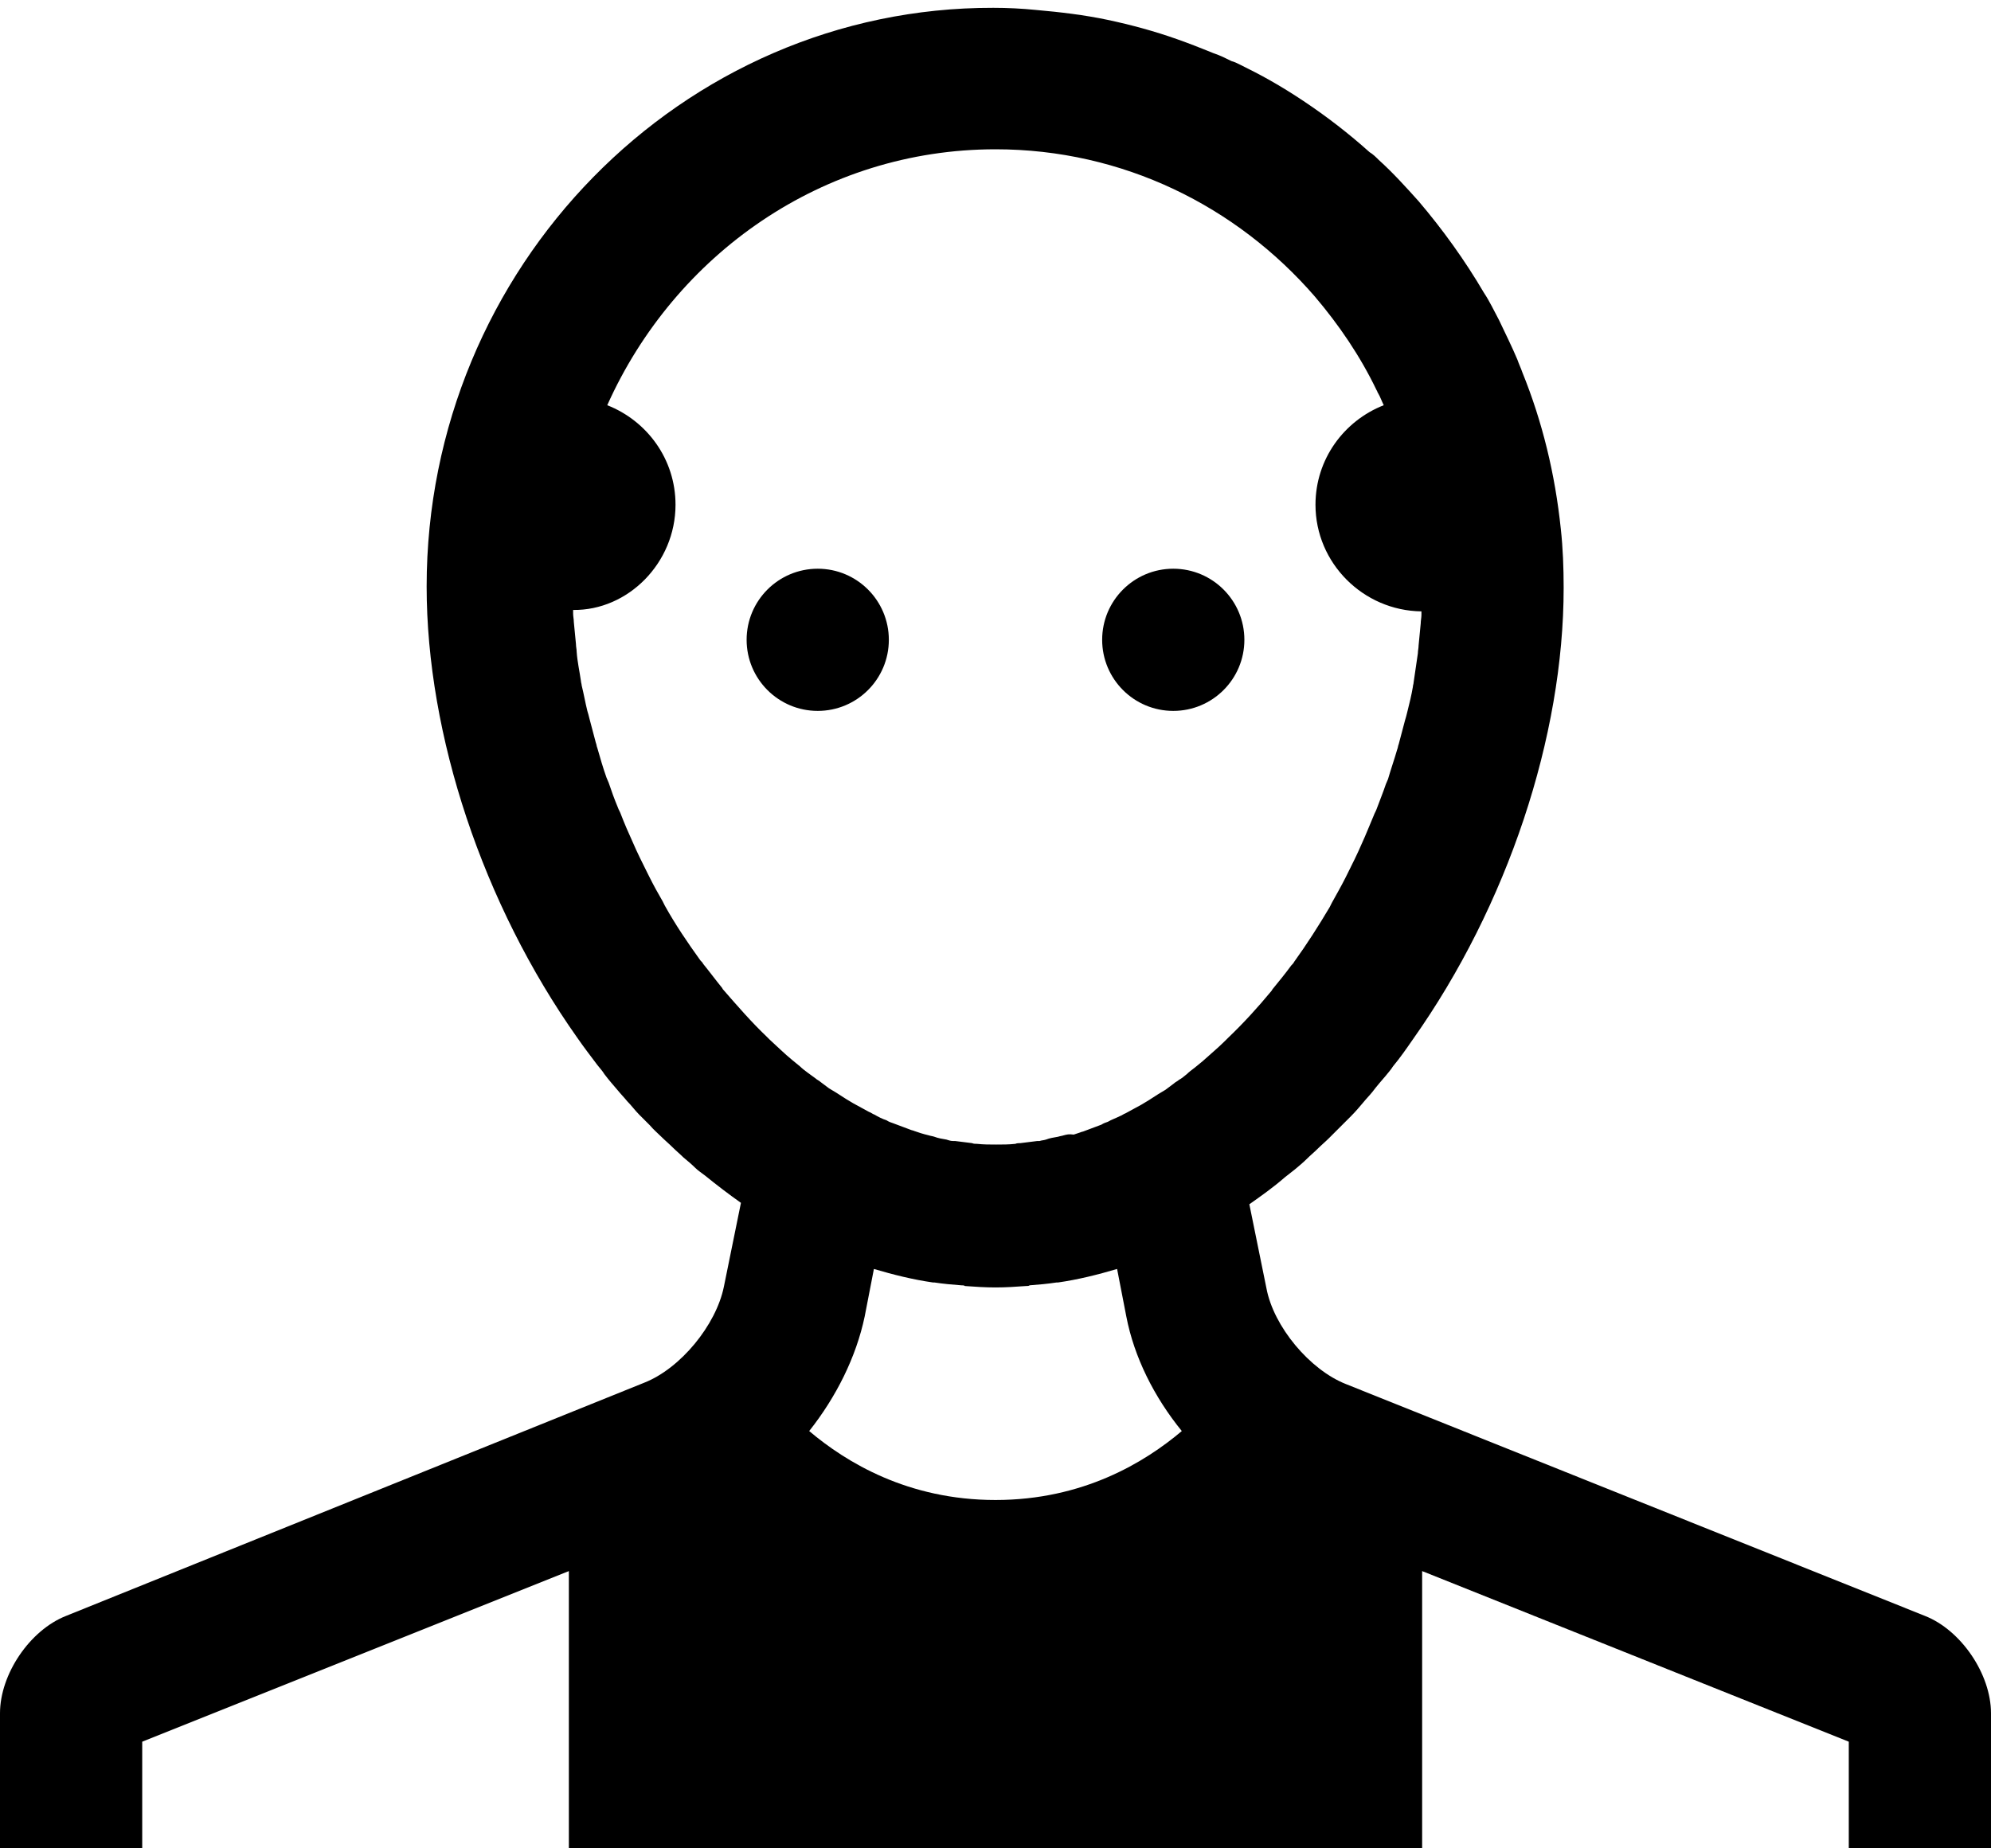 <?xml version="1.0" encoding="utf-8"?>
<!-- Generator: Adobe Illustrator 19.0.0, SVG Export Plug-In . SVG Version: 6.00 Build 0)  -->
<svg version="1.1" id="Layer_1" xmlns="http://www.w3.org/2000/svg" xmlns:xlink="http://www.w3.org/1999/xlink" x="0px" y="0px"
	 viewBox="0 0 280 260" enable-background="new 0 0 280 260" xml:space="preserve">
<circle id="XMLID_70_" cx="165" cy="90" r="10"/>
<circle id="XMLID_69_" cx="115" cy="90" r="10"/>
<polygon id="XMLID_55_" fill="#EFC319" points="140,0 140,0 140,0 "/>
<path id="XMLID_44_" d="M270.7,227.3l-81.4-32.6c-5.1-2-10.2-8.1-11.2-13.5l-2.4-11.8l0,0c1.7-1.2,3.4-2.4,5-3.8
	c0.5-0.4,0.9-0.7,1.4-1.1c0.6-0.5,1.2-1,1.7-1.5c0.5-0.5,1-0.9,1.5-1.4c0.5-0.5,1.1-1,1.6-1.5c0.5-0.5,1.1-1.1,1.6-1.6
	c0.5-0.5,1-1,1.5-1.5c0.6-0.6,1.2-1.3,1.7-1.9c0.4-0.5,0.9-1,1.3-1.5c0.6-0.8,1.3-1.6,1.9-2.3c0.3-0.4,0.7-0.8,1-1.3
	c1-1.2,1.9-2.5,2.8-3.8c13.3-18.8,21.2-42.6,21.2-63.5c0-2.8-0.1-5.6-0.4-8.3c-0.8-7.7-2.6-15.1-5.4-22c-0.2-0.6-0.5-1.2-0.7-1.8
	c-0.8-1.9-1.7-3.7-2.6-5.6c-0.7-1.3-1.3-2.6-2.1-3.8c-2.7-4.6-5.8-8.9-9.2-12.9c-1.8-2-3.6-4-5.6-5.8c-0.4-0.4-0.8-0.8-1.3-1.1
	c-2.9-2.6-6-5-9.3-7.2c-1.5-1-3.1-2-4.7-2.9c-1.4-0.8-2.8-1.5-4.2-2.2c-0.4-0.2-0.8-0.4-1.2-0.5c-0.8-0.4-1.6-0.8-2.5-1.1
	c-1.7-0.7-3.5-1.4-5.2-2c-3.1-1.1-6.4-2-9.7-2.7c-3.3-0.7-6.7-1.1-10.1-1.4c-2-0.2-4-0.3-6-0.3l0,0l0,0l0,0h0
	C95.9,1,60,37.6,60,82.5c0,20.9,7.9,44.7,21.2,63.5c0.9,1.3,1.9,2.6,2.8,3.8c0.3,0.4,0.7,0.8,1,1.3c0.6,0.8,1.3,1.6,1.9,2.3
	c0.4,0.5,0.9,1,1.3,1.5c0.6,0.6,1.1,1.3,1.7,1.9c0.5,0.5,1,1,1.5,1.5c0.5,0.6,1.1,1.1,1.6,1.6c0.5,0.5,1.1,1,1.6,1.5
	c0.5,0.5,1,0.9,1.5,1.4c0.6,0.5,1.2,1,1.7,1.5c0.4,0.4,0.9,0.7,1.4,1.1c1.6,1.3,3.3,2.6,5,3.8l0,0l-2.4,11.8
	c-1.1,5.4-6.1,11.5-11.2,13.5L9.3,227.3c-5.1,2-9.3,8.2-9.3,13.7v20h20v0v-16l60-24v40v0h50c5.5,0,14.5,0,20,0h50v0v-40l60,24v16h20
	v-20C280,235.5,275.8,229.3,270.7,227.3z M149.6,159.7c-0.3,0.1-0.5,0.1-0.8,0.2c-0.6,0.1-1.2,0.2-1.7,0.4c-0.3,0.1-0.6,0.1-0.9,0.2
	c-0.1,0-0.2,0-0.3,0c-0.8,0.1-1.6,0.2-2.4,0.3c-0.2,0-0.5,0-0.7,0.1c-0.9,0.1-1.8,0.1-2.7,0.1s-1.8,0-2.7-0.1c-0.2,0-0.5,0-0.7-0.1
	c-0.8-0.1-1.6-0.2-2.4-0.3c-0.1,0-0.2,0-0.3,0c-0.3,0-0.6-0.1-0.9-0.2c-0.6-0.1-1.2-0.2-1.7-0.4c-0.3-0.1-0.5-0.1-0.8-0.2
	c-0.4-0.1-0.8-0.2-1.1-0.3c-0.3-0.1-0.6-0.2-0.9-0.3c-0.2-0.1-0.4-0.1-0.6-0.2c-0.8-0.3-1.6-0.6-2.4-0.9c-0.3-0.1-0.6-0.2-0.9-0.4
	c-0.6-0.2-1.2-0.5-1.7-0.8c-0.3-0.1-0.5-0.3-0.8-0.4c-0.7-0.4-1.5-0.8-2.2-1.2c-0.3-0.2-0.7-0.4-1-0.6c-0.5-0.3-0.9-0.6-1.4-0.9
	c-0.3-0.2-0.7-0.4-1-0.6c-0.4-0.3-0.8-0.6-1.2-0.9c-0.2-0.2-0.5-0.3-0.7-0.5c-0.4-0.3-0.7-0.5-1.1-0.8c-0.4-0.3-0.8-0.6-1.1-0.9
	c-0.4-0.3-0.7-0.6-1.1-0.9c0,0,0,0,0,0c-1.1-0.9-2.1-1.9-3.2-2.9c-0.1-0.1-0.3-0.3-0.4-0.4c-2.1-2-4.1-4.3-6.1-6.6
	c-0.1-0.1-0.1-0.2-0.2-0.3c-0.9-1.1-1.7-2.2-2.6-3.3c-0.1-0.2-0.2-0.3-0.4-0.5c-1.8-2.5-3.5-5-5-7.7c-0.1-0.2-0.2-0.4-0.3-0.6
	c-0.7-1.2-1.3-2.3-1.9-3.5c-0.1-0.2-0.2-0.4-0.3-0.6c-0.7-1.4-1.4-2.8-2-4.2c0,0,0,0,0,0c-0.6-1.3-1.2-2.7-1.7-4
	c-0.1-0.3-0.3-0.6-0.4-0.9c-0.5-1.2-0.9-2.3-1.3-3.5c-0.1-0.2-0.2-0.5-0.3-0.7c-0.5-1.4-0.9-2.8-1.3-4.2c-0.1-0.2-0.1-0.5-0.2-0.7
	c-0.3-1.1-0.6-2.3-0.9-3.4c-0.1-0.4-0.2-0.8-0.3-1.1c-0.3-1.2-0.5-2.4-0.8-3.6c0-0.2-0.1-0.4-0.1-0.6c-0.2-1.4-0.5-2.7-0.6-4.1
	c0-0.4-0.1-0.7-0.1-1.1c-0.1-1-0.2-2.1-0.3-3.1c0-0.4-0.1-0.8-0.1-1.2c0-0.2,0-0.3,0-0.5C88.3,85.9,95,79.2,95,71
	c0-6.4-4-11.8-9.6-14c9.5-21.2,30.3-36,54.6-36c17.9,0,33.9,8,44.9,20.7c3.4,4,6.4,8.4,8.7,13.2c0.1,0.1,0.1,0.3,0.2,0.4
	c0.3,0.5,0.5,1.1,0.8,1.7c-5.6,2.2-9.6,7.6-9.6,14c0,8.2,6.7,14.9,14.9,15c0,0.2,0,0.3,0,0.5c0,0.4-0.1,0.8-0.1,1.2
	c-0.1,1-0.2,2.1-0.3,3.1c0,0.4-0.1,0.7-0.1,1.1c-0.2,1.4-0.4,2.7-0.6,4.1c0,0.2-0.1,0.4-0.1,0.6c-0.2,1.2-0.5,2.4-0.8,3.6
	c-0.1,0.4-0.2,0.8-0.3,1.1c-0.3,1.1-0.6,2.3-0.9,3.4c-0.1,0.2-0.1,0.5-0.2,0.7c-0.4,1.4-0.9,2.8-1.3,4.2c-0.1,0.2-0.2,0.5-0.3,0.7
	c-0.4,1.2-0.9,2.4-1.3,3.5c-0.1,0.3-0.3,0.6-0.4,0.9c-0.6,1.4-1.1,2.7-1.7,4c0,0,0,0,0,0c-0.6,1.4-1.3,2.8-2,4.2
	c-0.1,0.2-0.2,0.4-0.3,0.6c-0.6,1.2-1.3,2.4-1.9,3.5c-0.1,0.2-0.2,0.4-0.3,0.6c-1.6,2.7-3.2,5.2-5,7.7c-0.1,0.2-0.2,0.3-0.4,0.5
	c-0.8,1.1-1.7,2.2-2.6,3.3c-0.1,0.1-0.1,0.2-0.2,0.3c-1.9,2.3-3.9,4.5-6.1,6.6c-0.1,0.1-0.3,0.3-0.4,0.4c-1,1-2.1,1.9-3.2,2.9
	c0,0,0,0,0,0c-0.4,0.3-0.7,0.6-1.1,0.9c-0.4,0.3-0.8,0.6-1.1,0.9c-0.4,0.3-0.7,0.6-1.1,0.8c-0.2,0.2-0.5,0.3-0.7,0.5
	c-0.4,0.3-0.8,0.6-1.2,0.9c-0.3,0.2-0.7,0.4-1,0.6c-0.5,0.3-0.9,0.6-1.4,0.9c-0.3,0.2-0.7,0.4-1,0.6c-0.7,0.4-1.5,0.8-2.2,1.2
	c-0.3,0.1-0.5,0.3-0.8,0.4c-0.6,0.3-1.2,0.5-1.7,0.8c-0.3,0.1-0.6,0.2-0.9,0.4c-0.8,0.3-1.6,0.6-2.4,0.9c-0.2,0.1-0.4,0.1-0.6,0.2
	c-0.3,0.1-0.6,0.2-0.9,0.3C150.3,159.5,150,159.6,149.6,159.7z M140,211c-12.3,0-21-5.3-26.2-9.7c3.8-4.8,6.6-10.4,7.8-16.1l1.3-6.7
	c2.7,0.8,5.5,1.5,8.3,1.9c0.1,0,0.1,0,0.2,0c1.3,0.2,2.5,0.3,3.8,0.4c0.2,0,0.4,0,0.5,0.1c1.4,0.1,2.8,0.2,4.3,0.2s2.9-0.1,4.3-0.2
	c0.2,0,0.4,0,0.5-0.1c1.3-0.1,2.5-0.2,3.8-0.4c0.1,0,0.1,0,0.2,0c2.8-0.4,5.6-1.1,8.3-1.9l1.3,6.7c1.1,5.7,3.9,11.3,7.8,16.1
	C161,205.7,152.3,211,140,211z"/>
</svg>
